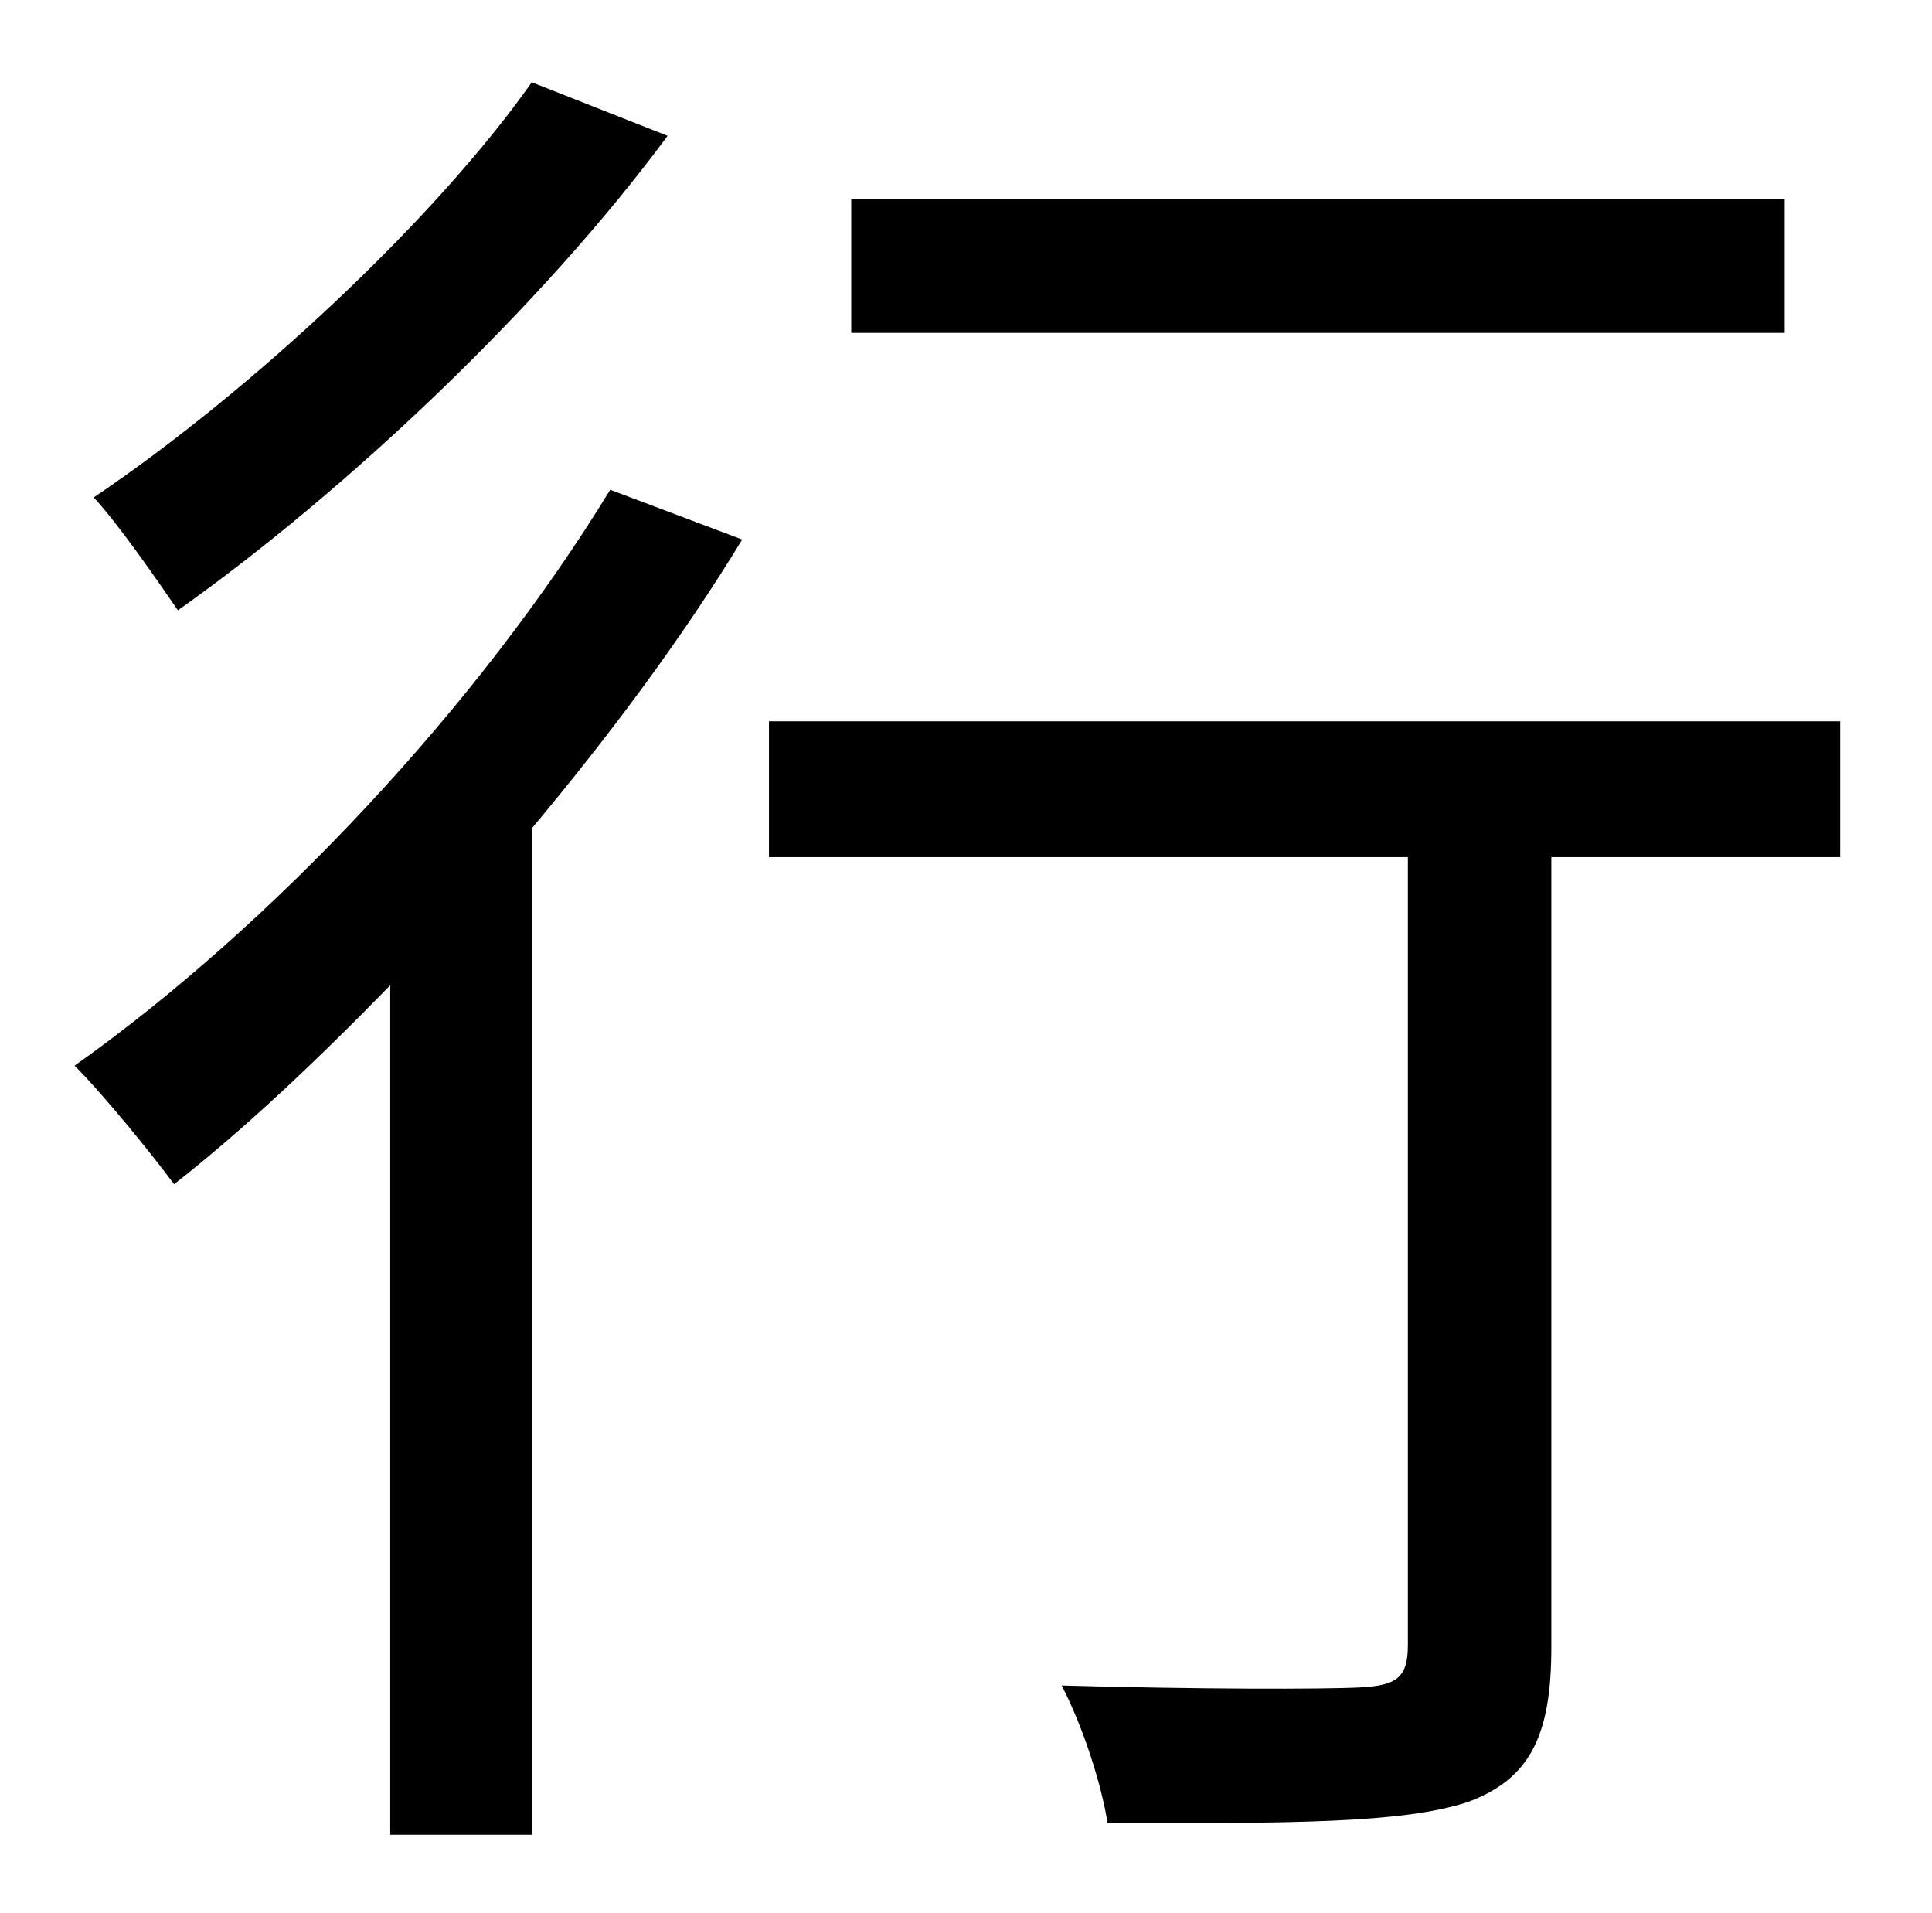 <?xml version="1.0" standalone="no"?>
<!DOCTYPE svg PUBLIC "-//W3C//DTD SVG 1.1//EN" "http://www.w3.org/Graphics/SVG/1.1/DTD/svg11.dtd" >
<svg xmlns="http://www.w3.org/2000/svg" xmlns:xlink="http://www.w3.org/1999/xlink" version="1.1" viewBox="-10 0 1010 1000">
   <path fill="currentColor"
d="M923 104v70h-488v-70h488zM268 43l71 28c-65 88 -167 185 -256 248c-11 -16 -31 -45 -44 -59c83 -56 179 -146 229 -217zM309 256l69 26c-31 51 -69 102 -110 151v526h-74v-444c-38 39 -76 75 -113 104c-11 -15 -37 -47 -52 -62c103 -73 211 -188 280 -301zM952 377v71
h-151v413c0 46 -11 69 -44 81c-34 11 -90 11 -188 11c-3 -20 -13 -51 -24 -72c71 2 137 2 156 1s25 -5 25 -22v-412h-334v-71h560z" />
</svg>
